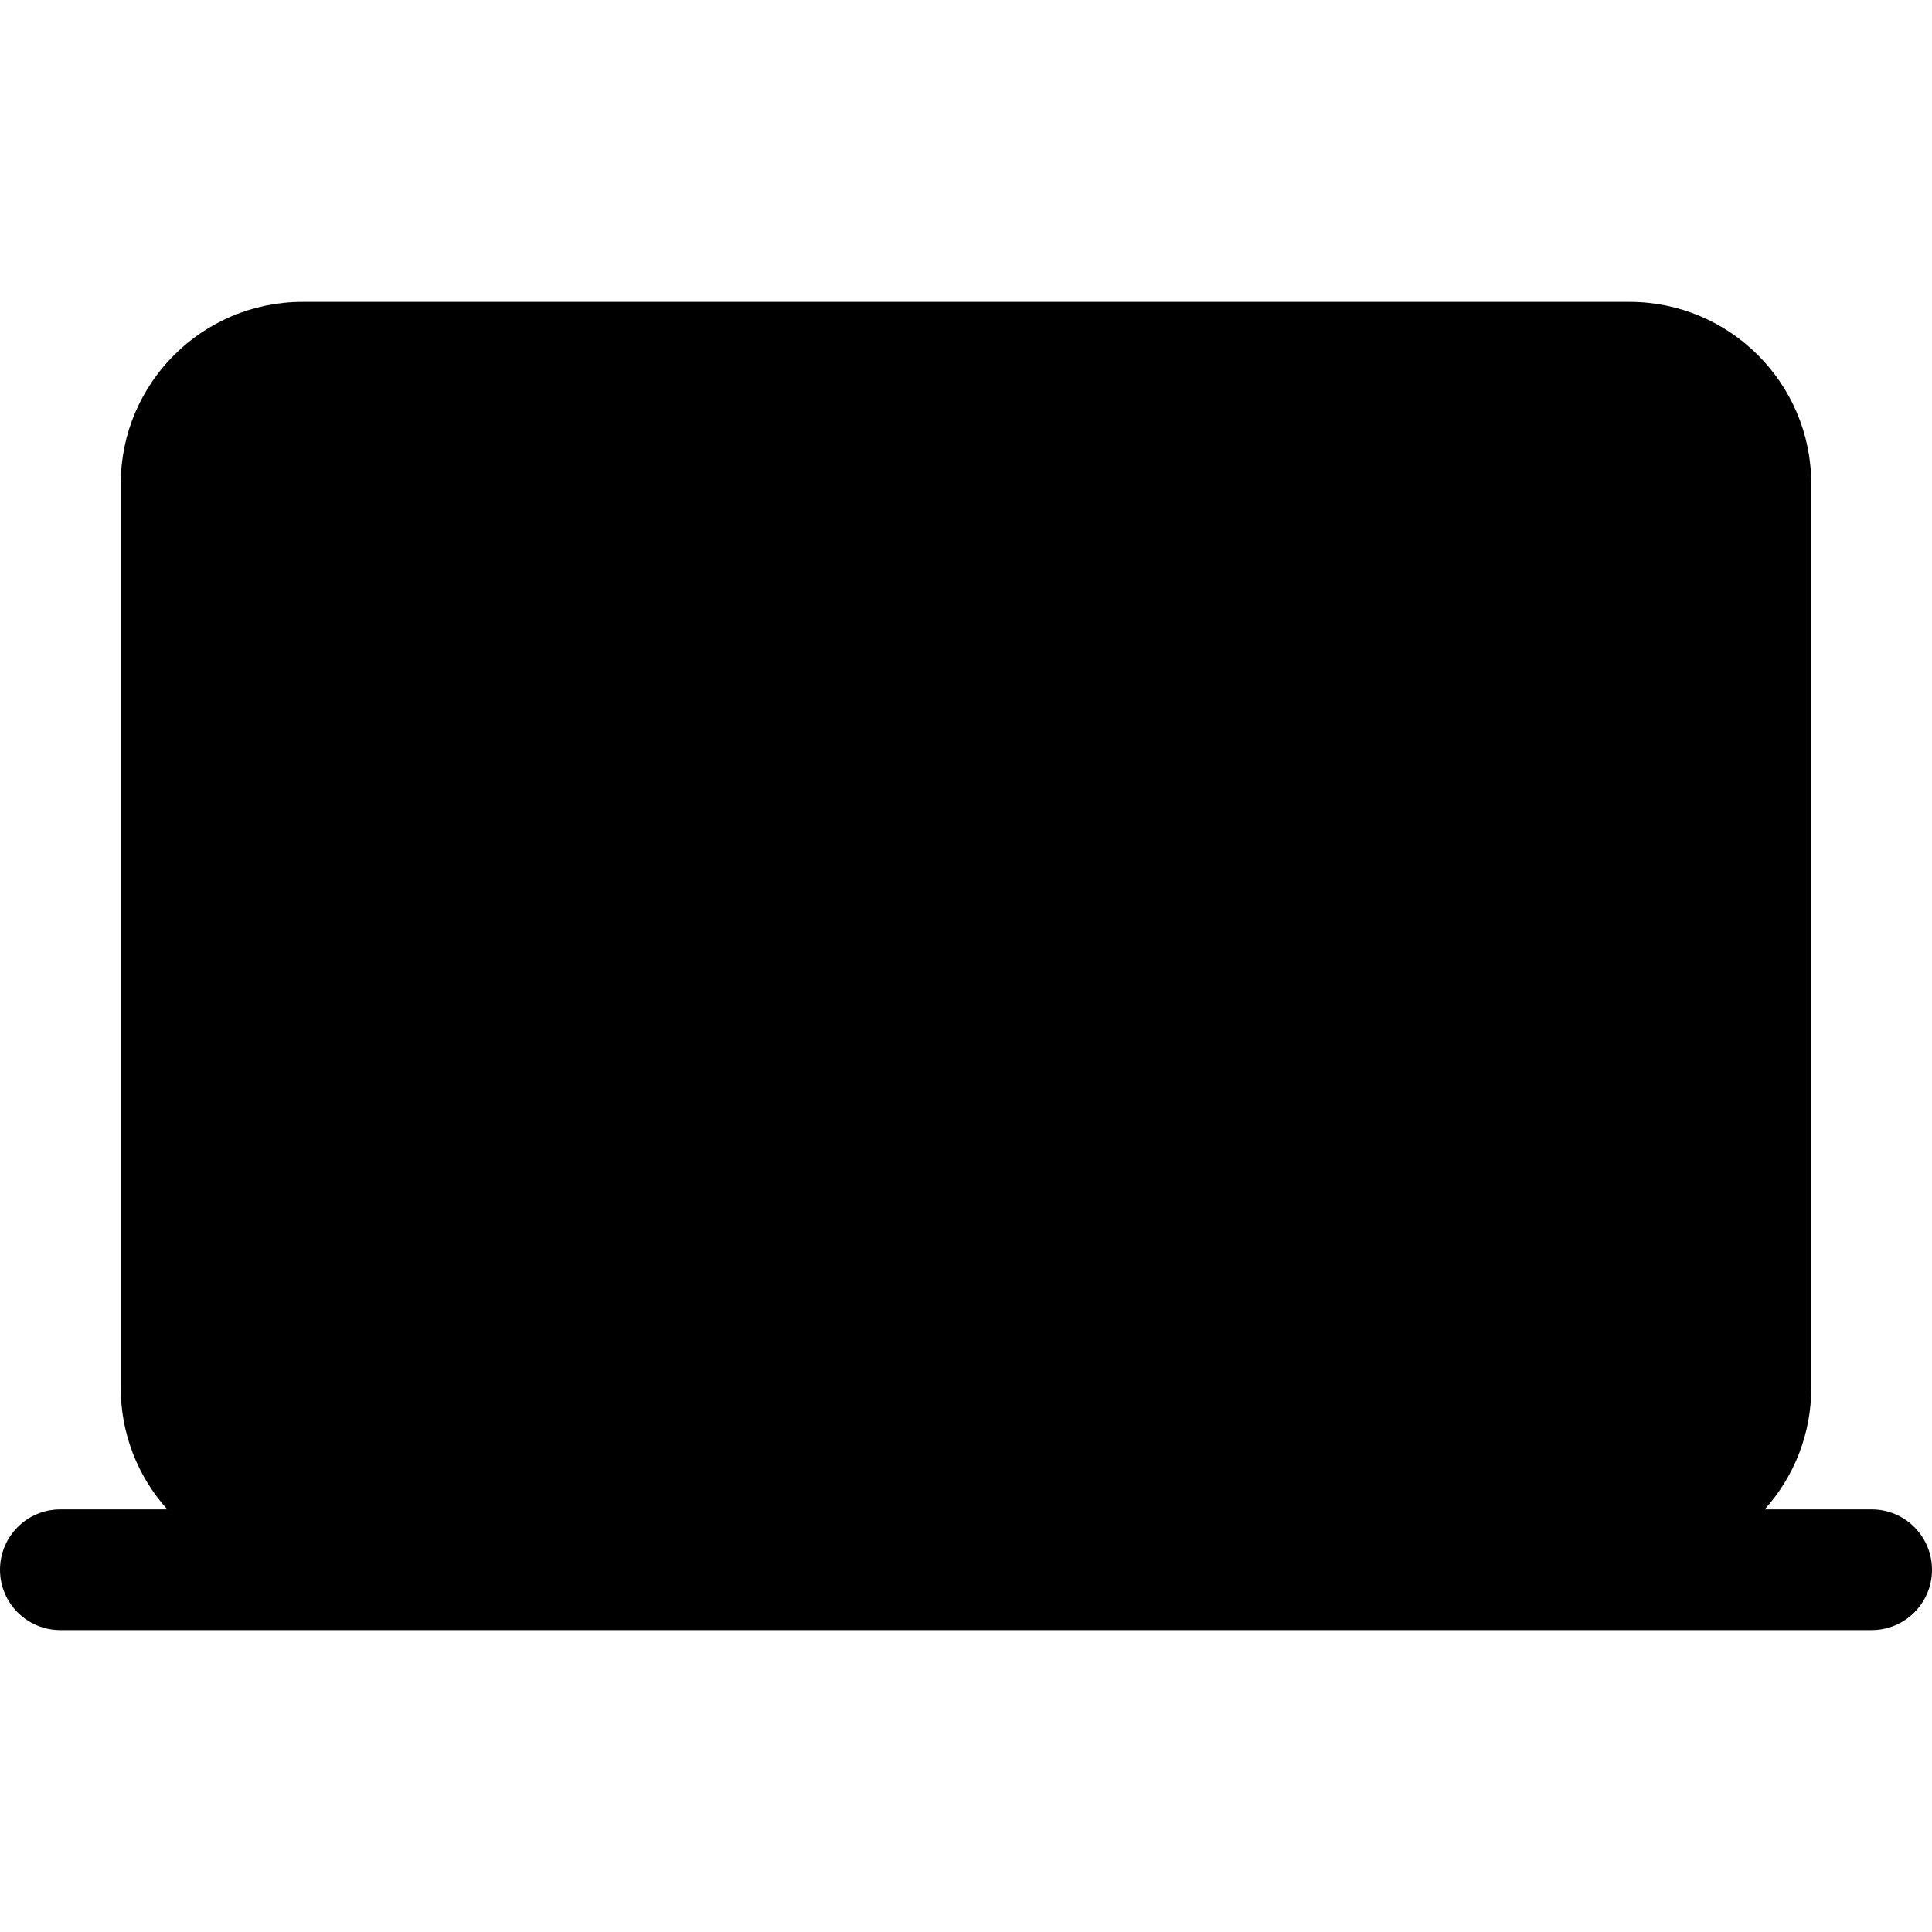 <?xml version="1.0" encoding="iso-8859-1"?>
<!-- Generator: Adobe Illustrator 24.3.0, SVG Export Plug-In . SVG Version: 6.00 Build 0)  -->
<svg version="1.1" id="Layer_1" xmlns="http://www.w3.org/2000/svg" xmlns:xlink="http://www.w3.org/1999/xlink" x="0px" y="0px"
	 viewBox="0 0 512 512" style="enable-background:new 0 0 512 512;" xml:space="preserve">
<path d="M496,400h-28.34c7.953-8.815,12.35-20.268,12.34-32.14V128.14c-0.033-26.573-21.567-48.107-48.14-48.14H80.14
	C53.567,80.033,32.033,101.567,32,128.14v239.72c-0.01,11.872,4.387,23.325,12.34,32.14H16c-8.837,0-16,7.163-16,16s7.163,16,16,16
	h480c8.837,0,16-7.163,16-16S504.837,400,496,400z"/>
</svg>
